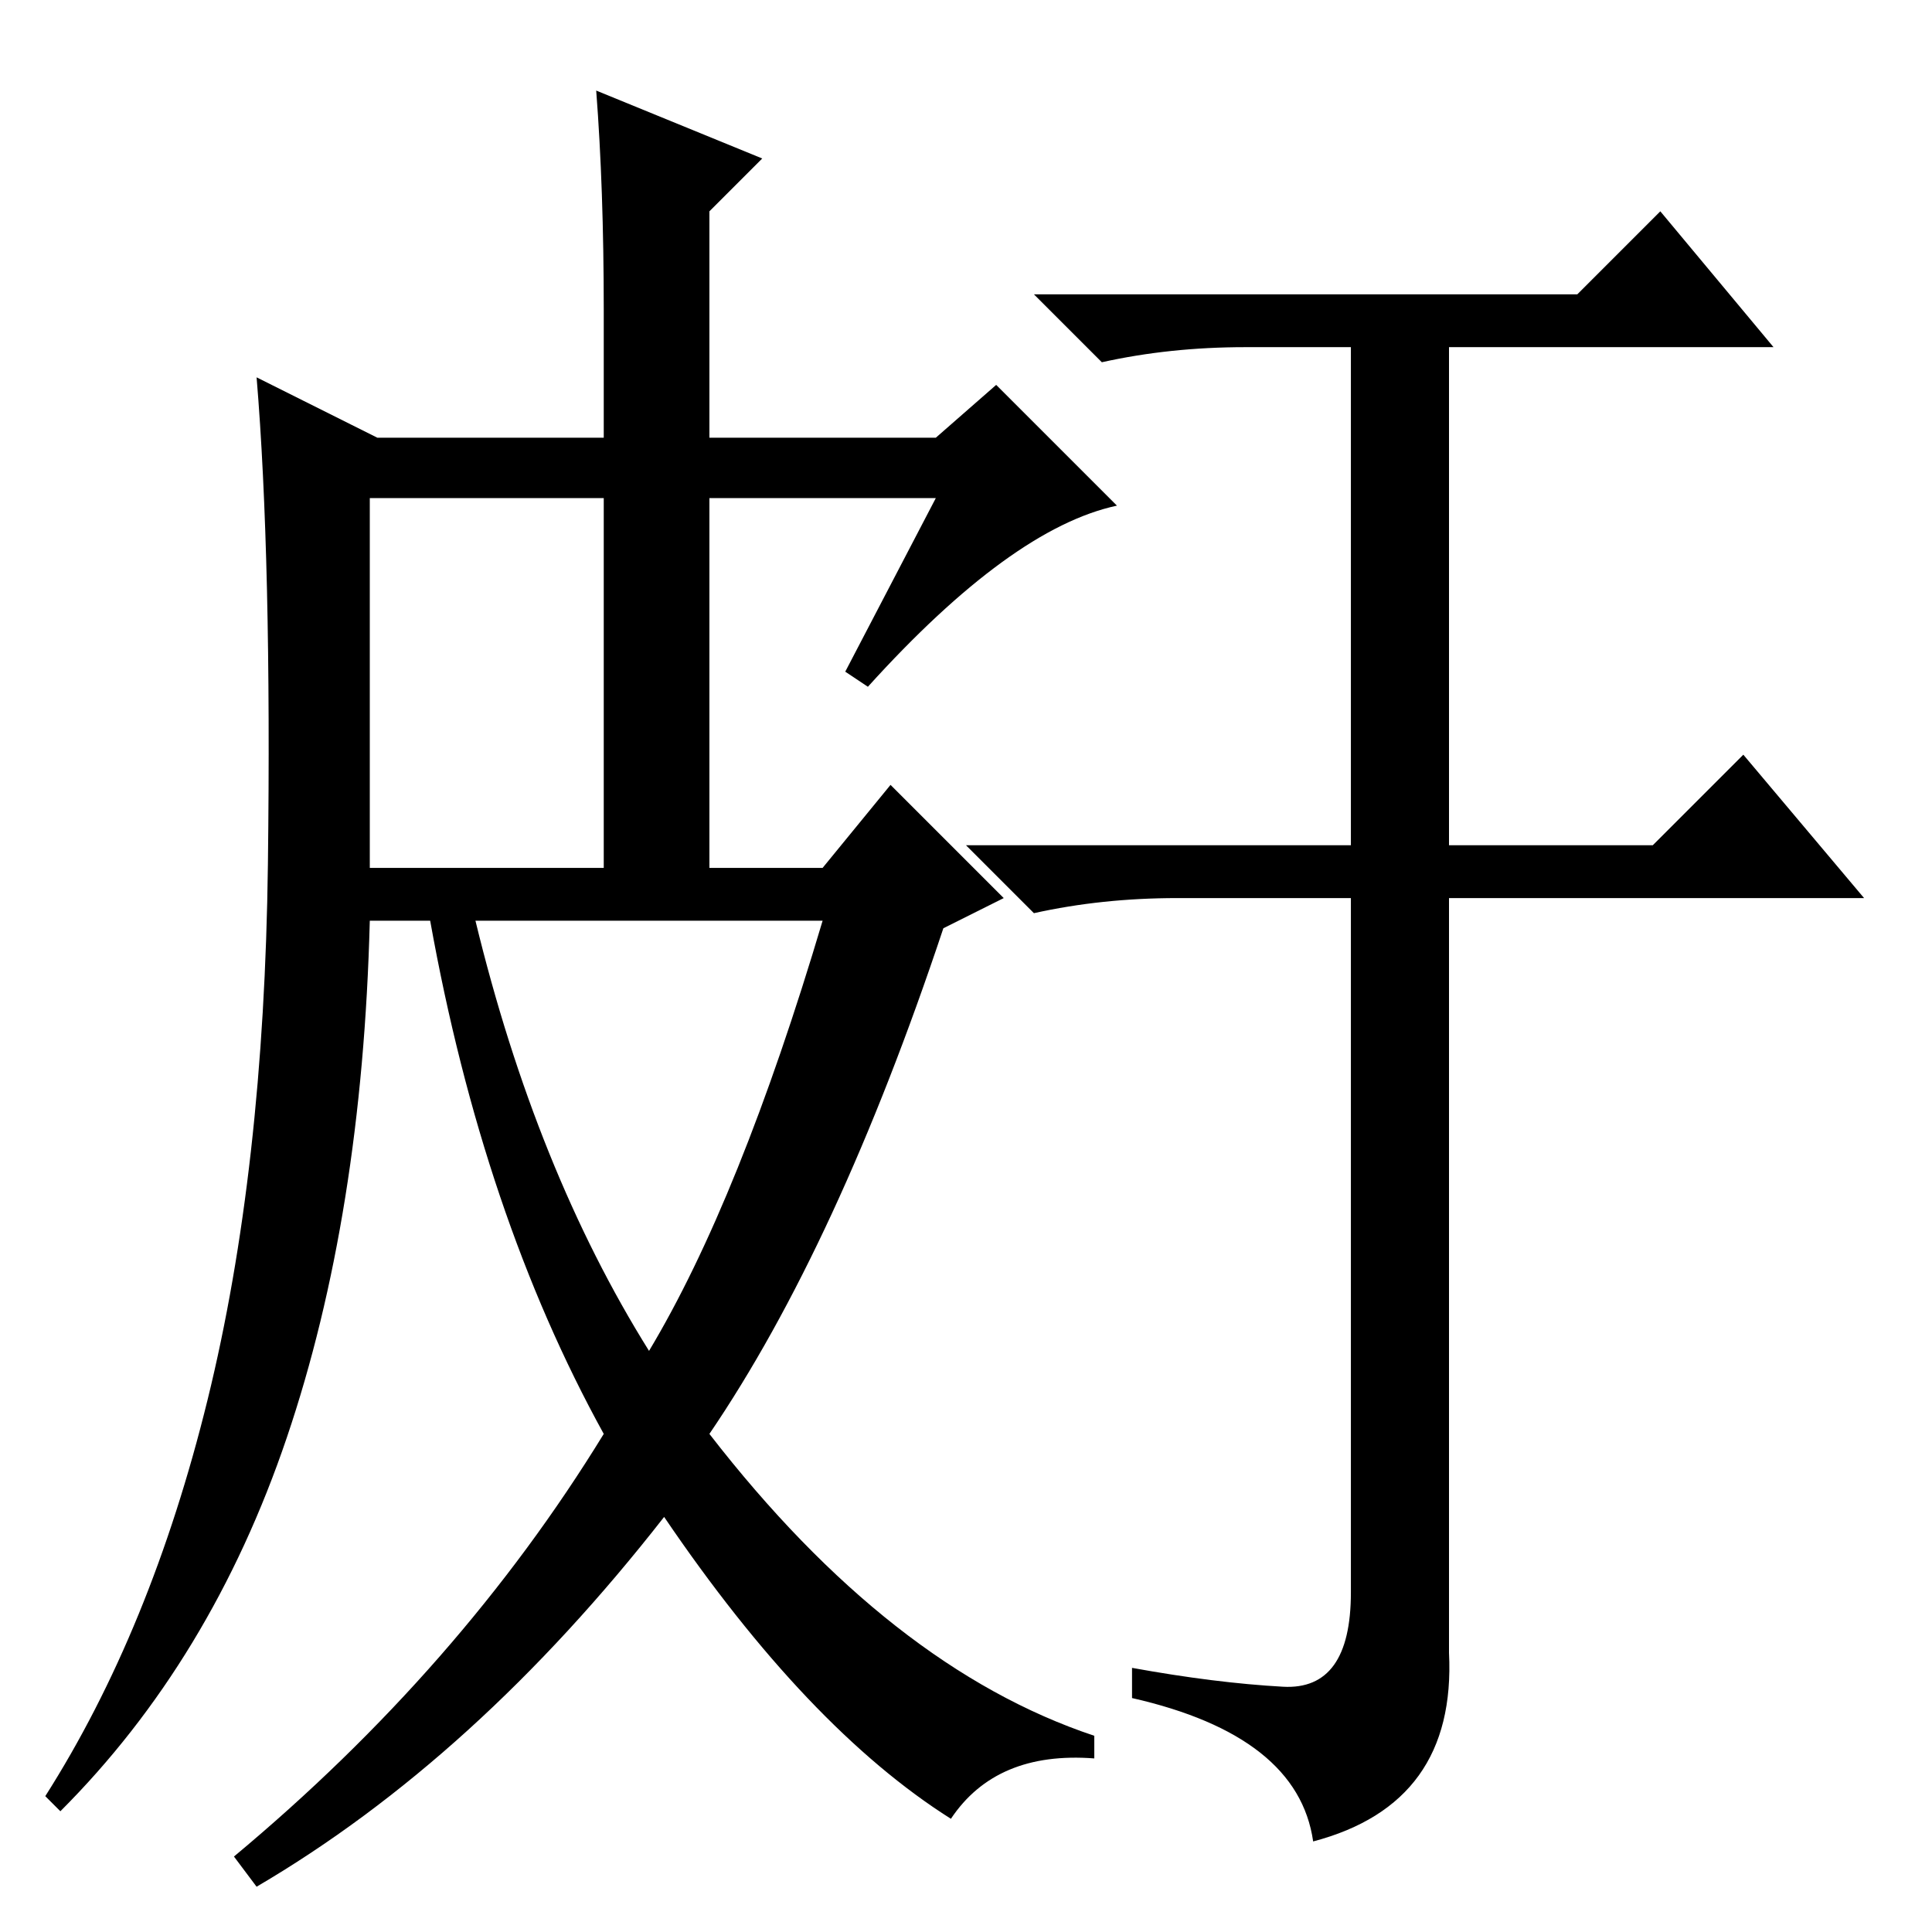 <?xml version="1.0" standalone="no"?>
<!DOCTYPE svg PUBLIC "-//W3C//DTD SVG 1.1//EN" "http://www.w3.org/Graphics/SVG/1.1/DTD/svg11.dtd" >
<svg xmlns="http://www.w3.org/2000/svg" xmlns:xlink="http://www.w3.org/1999/xlink" version="1.1" viewBox="0 -36 256 256">
  <g transform="matrix(1 0 0 -1 0 220)">
   <path fill="currentColor"
d="M86 77q12 20 23 57h-46q8 -33 23 -57zM115 165l-3 2l12 23h-30v-49h15l9 11l15 -15l-8 -4q-14 -42 -31 -67q24 -31 51 -40v-3q-13 1 -19 -8q-19 12 -38 40q-25 -32 -54 -49l-3 4q30 25 49 56q-16 29 -23 68h-8q-1 -39 -11 -68.5t-30 -49.5l-2 2q14 22 21.5 52.5t8 71
t-1.5 64.5l16 -8h30v17q0 16 -1 29l22 -9l-7 -7v-30h30l8 7l16 -16q-14 -3 -33 -24zM49 141h31v49h-31v-49zM170 32.5q9 -0.5 9 12.5v92h-23q-10 0 -19 -2l-9 9h51v66h-14q-10 0 -19 -2l-9 9h72l11 11l15 -18h-43v-66h27l12 12l16 -19h-55v-100q1 -20 -18 -25q-2 14 -24 19
v4q11 -2 20 -2.5z" />
  </g>

</svg>
